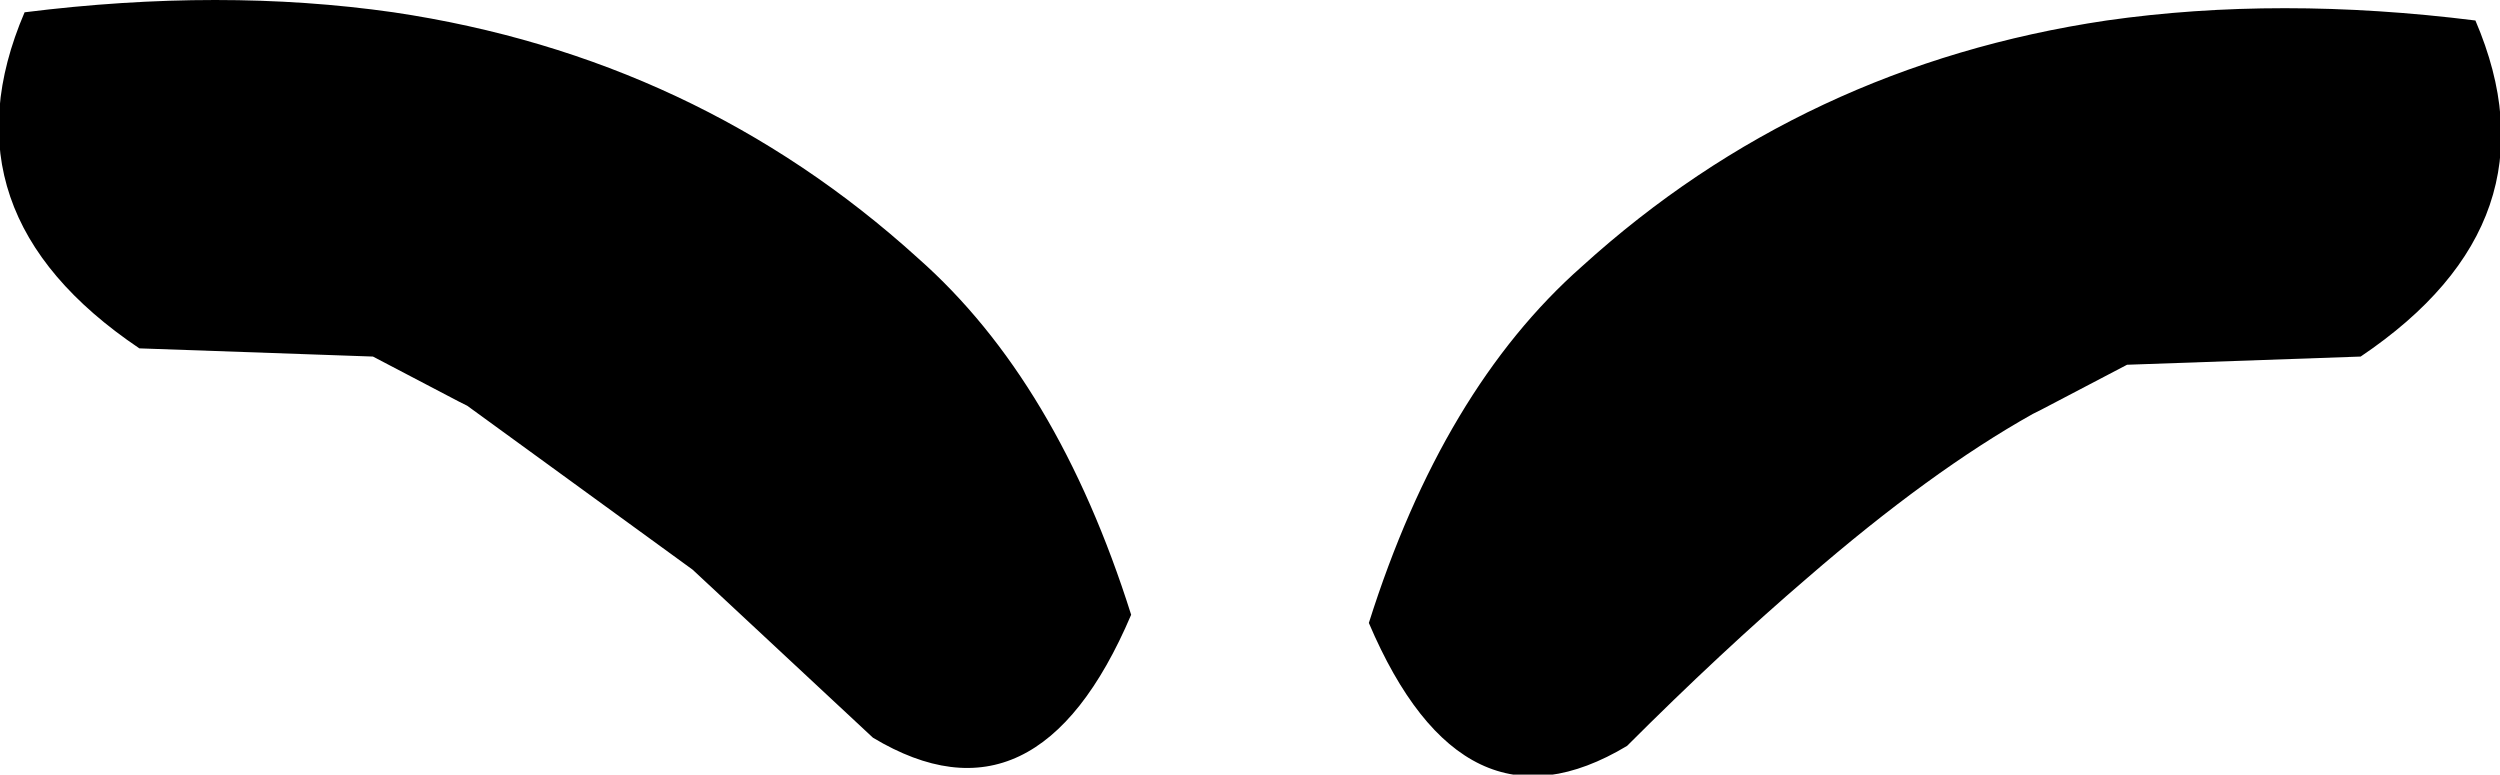 <?xml version="1.0" encoding="UTF-8" standalone="no"?>
<svg xmlns:xlink="http://www.w3.org/1999/xlink" height="9.45px" width="30.5px" xmlns="http://www.w3.org/2000/svg">
  <g transform="matrix(1.0, 0.0, 0.0, 1.0, -384.6, -177.8)">
    <path d="M401.3 185.4 Q402.2 182.55 403.9 181.05 406.6 178.6 410.3 178.05 412.4 177.75 414.8 178.05 415.85 180.5 413.4 182.15 L410.55 182.25 409.5 182.8 409.4 182.85 Q408.15 183.55 406.65 184.85 405.6 185.75 404.45 186.9 402.45 188.1 401.3 185.4 M398.4 185.3 Q397.25 188.0 395.25 186.8 L393.05 184.75 390.3 182.75 390.2 182.7 389.15 182.15 386.3 182.05 Q383.85 180.4 384.9 177.95 387.3 177.65 389.4 177.95 393.1 178.5 395.8 180.95 397.5 182.45 398.4 185.3" fill="#000000" fill-rule="evenodd" stroke="none"/>
  </g>
</svg>
